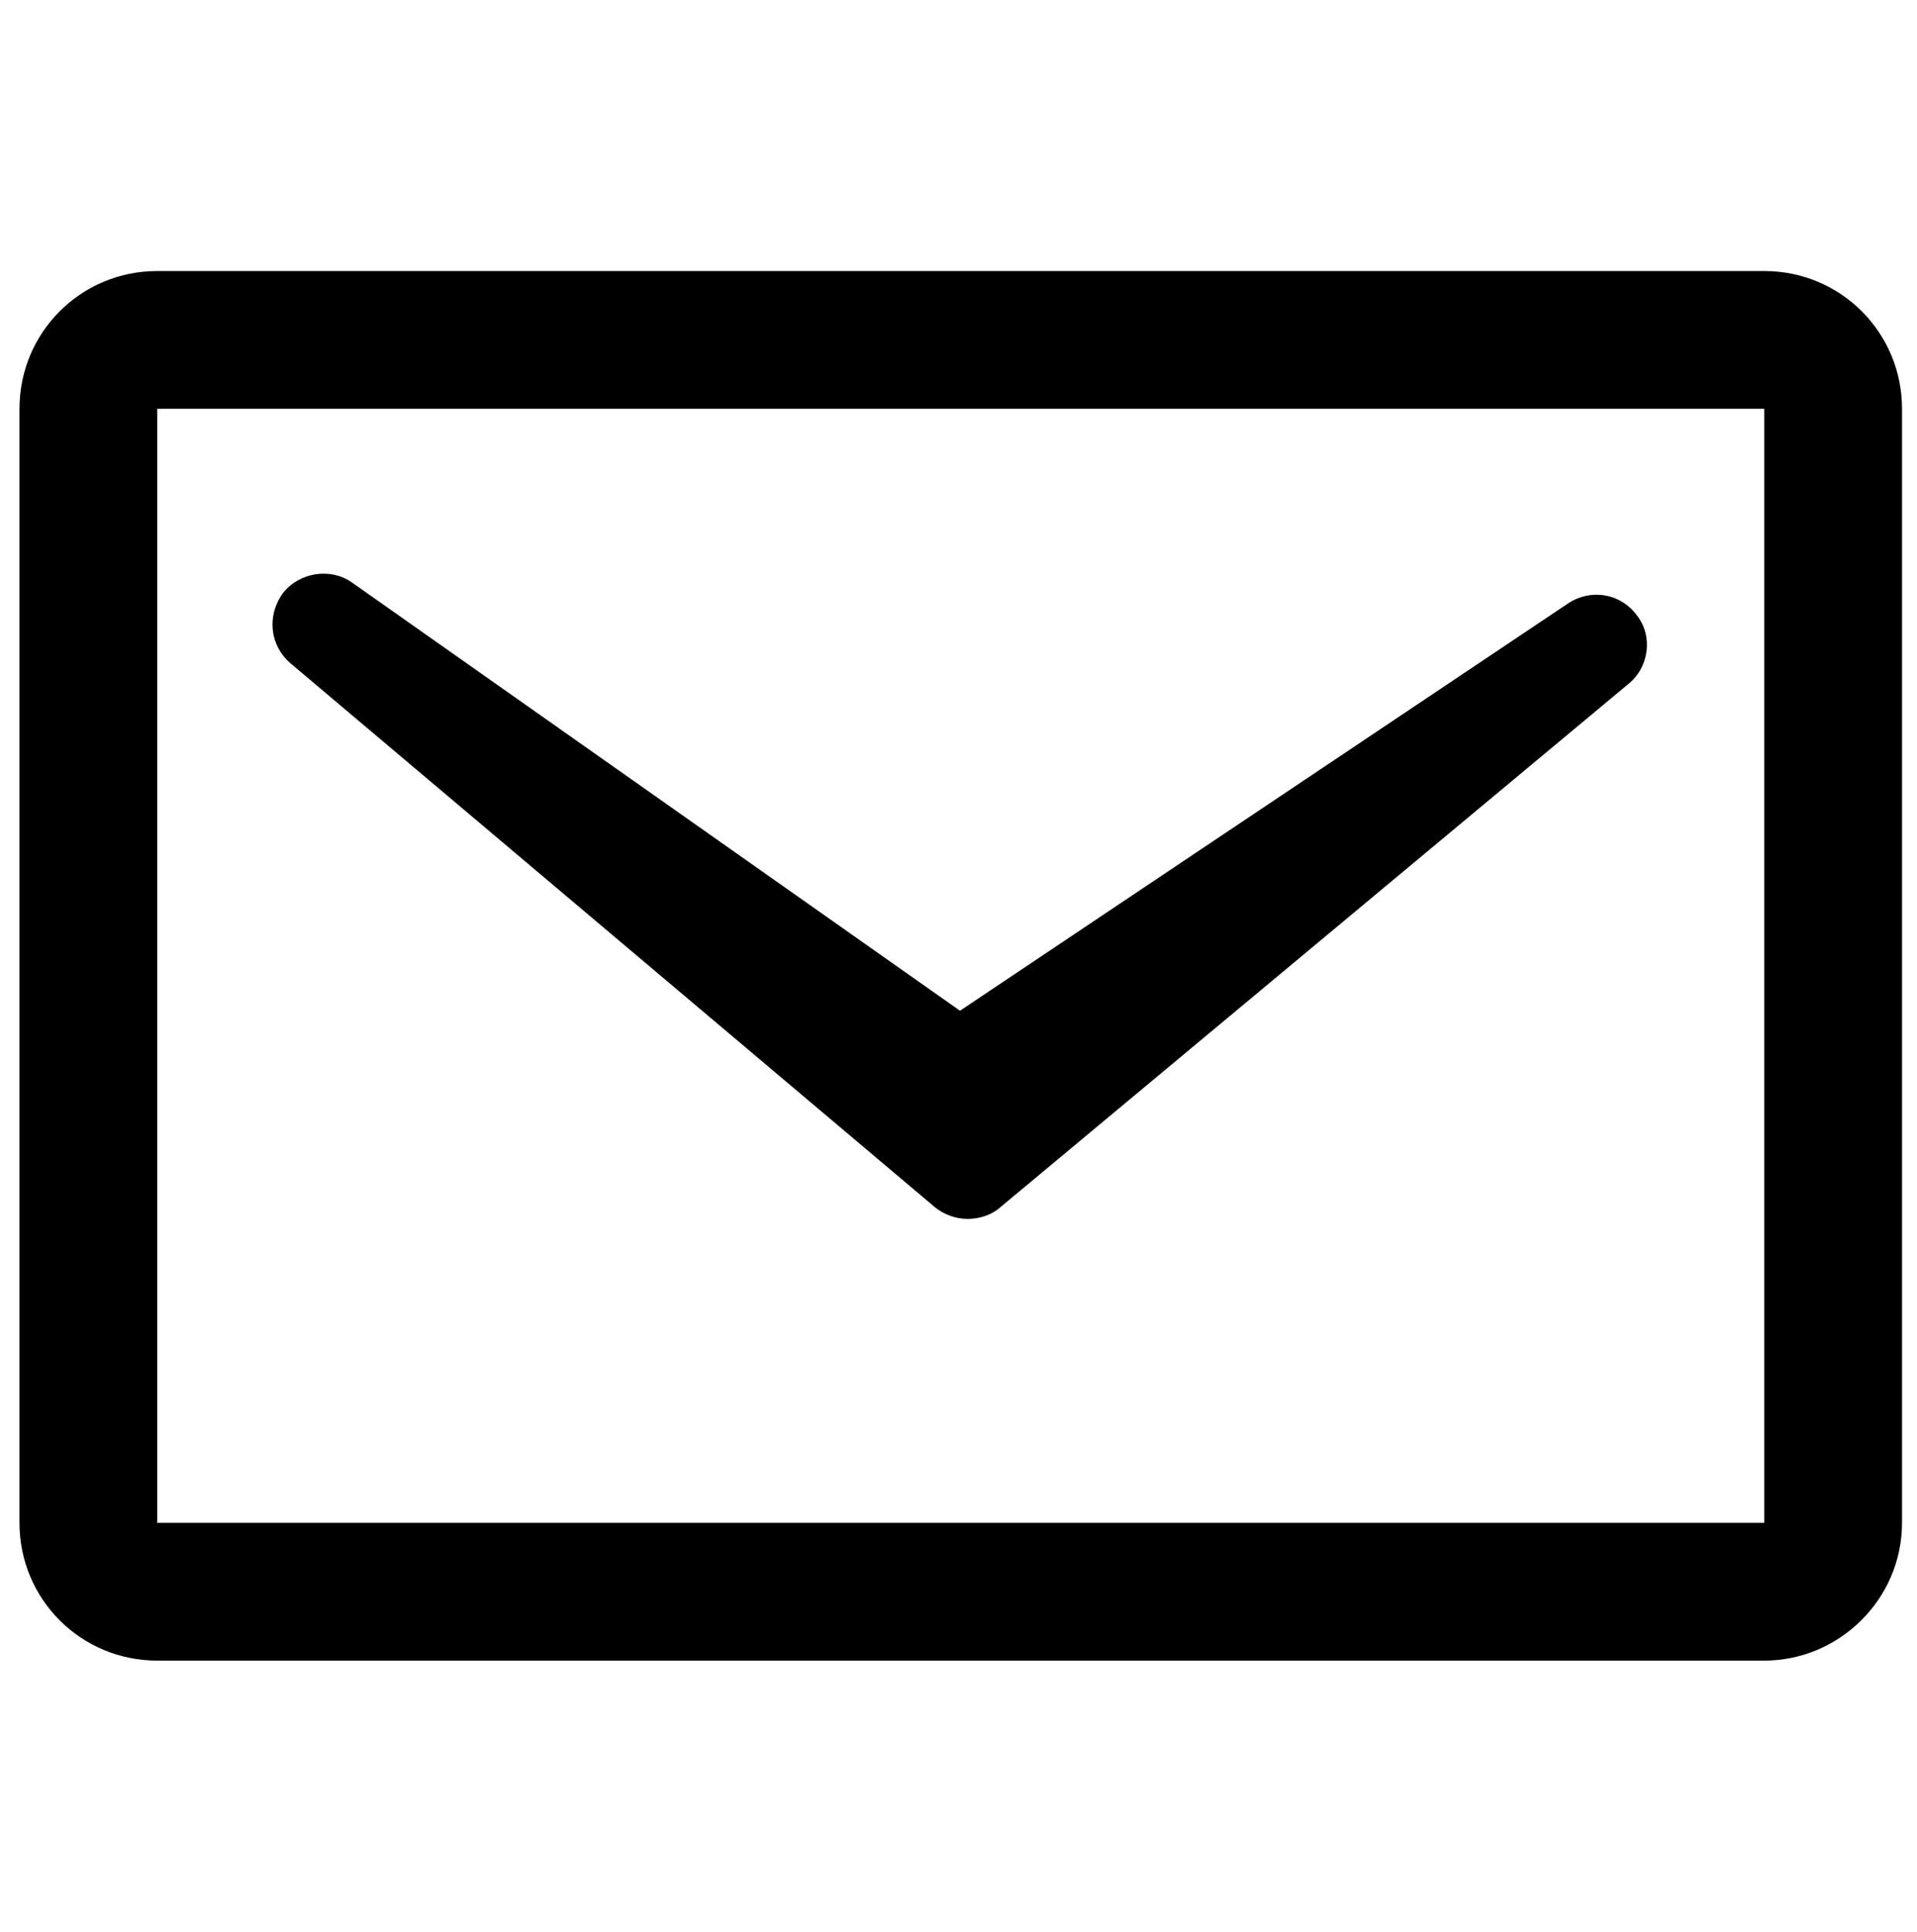 <?xml version="1.0" encoding="utf-8"?>
<!-- Generator: Adobe Illustrator 19.2.1, SVG Export Plug-In . SVG Version: 6.00 Build 0)  -->
<svg version="1.1" id="Layer_1" xmlns="http://www.w3.org/2000/svg" xmlns:xlink="http://www.w3.org/1999/xlink" x="0px" y="0px"
	 viewBox="0 0 128 129" style="enable-background:new 0 0 128 129;" xml:space="preserve">
<g id="Layer_3">
</g>
<g id="Layer_2">
	<g>
		<g>
			<path d="M64.6,81.4c-0.8,0-1.6-0.3-2.2-0.8l-43-36.3c-1.4-1.2-1.6-3.2-0.5-4.7c1.1-1.4,3.2-1.7,4.6-0.7l40.6,28.6l40.6-27.2
				c1.5-1,3.5-0.7,4.6,0.8c1.1,1.4,0.8,3.5-0.6,4.6L66.7,80.7C66.1,81.2,65.3,81.4,64.6,81.4z"/>
		</g>
		<g>
			<path d="M117.8,110.9H10.5c-5.1,0-9.2-4.1-9.2-9.2V27.3c0-5.1,4.1-9.2,9.2-9.2h107.3c5.1,0,9.2,4.1,9.2,9.2v74.4
				C127,106.8,122.8,110.9,117.8,110.9z M10.5,27.3v74.4h107.3l0-74.4H10.5z"/>
		</g>
	</g>
</g>
</svg>
